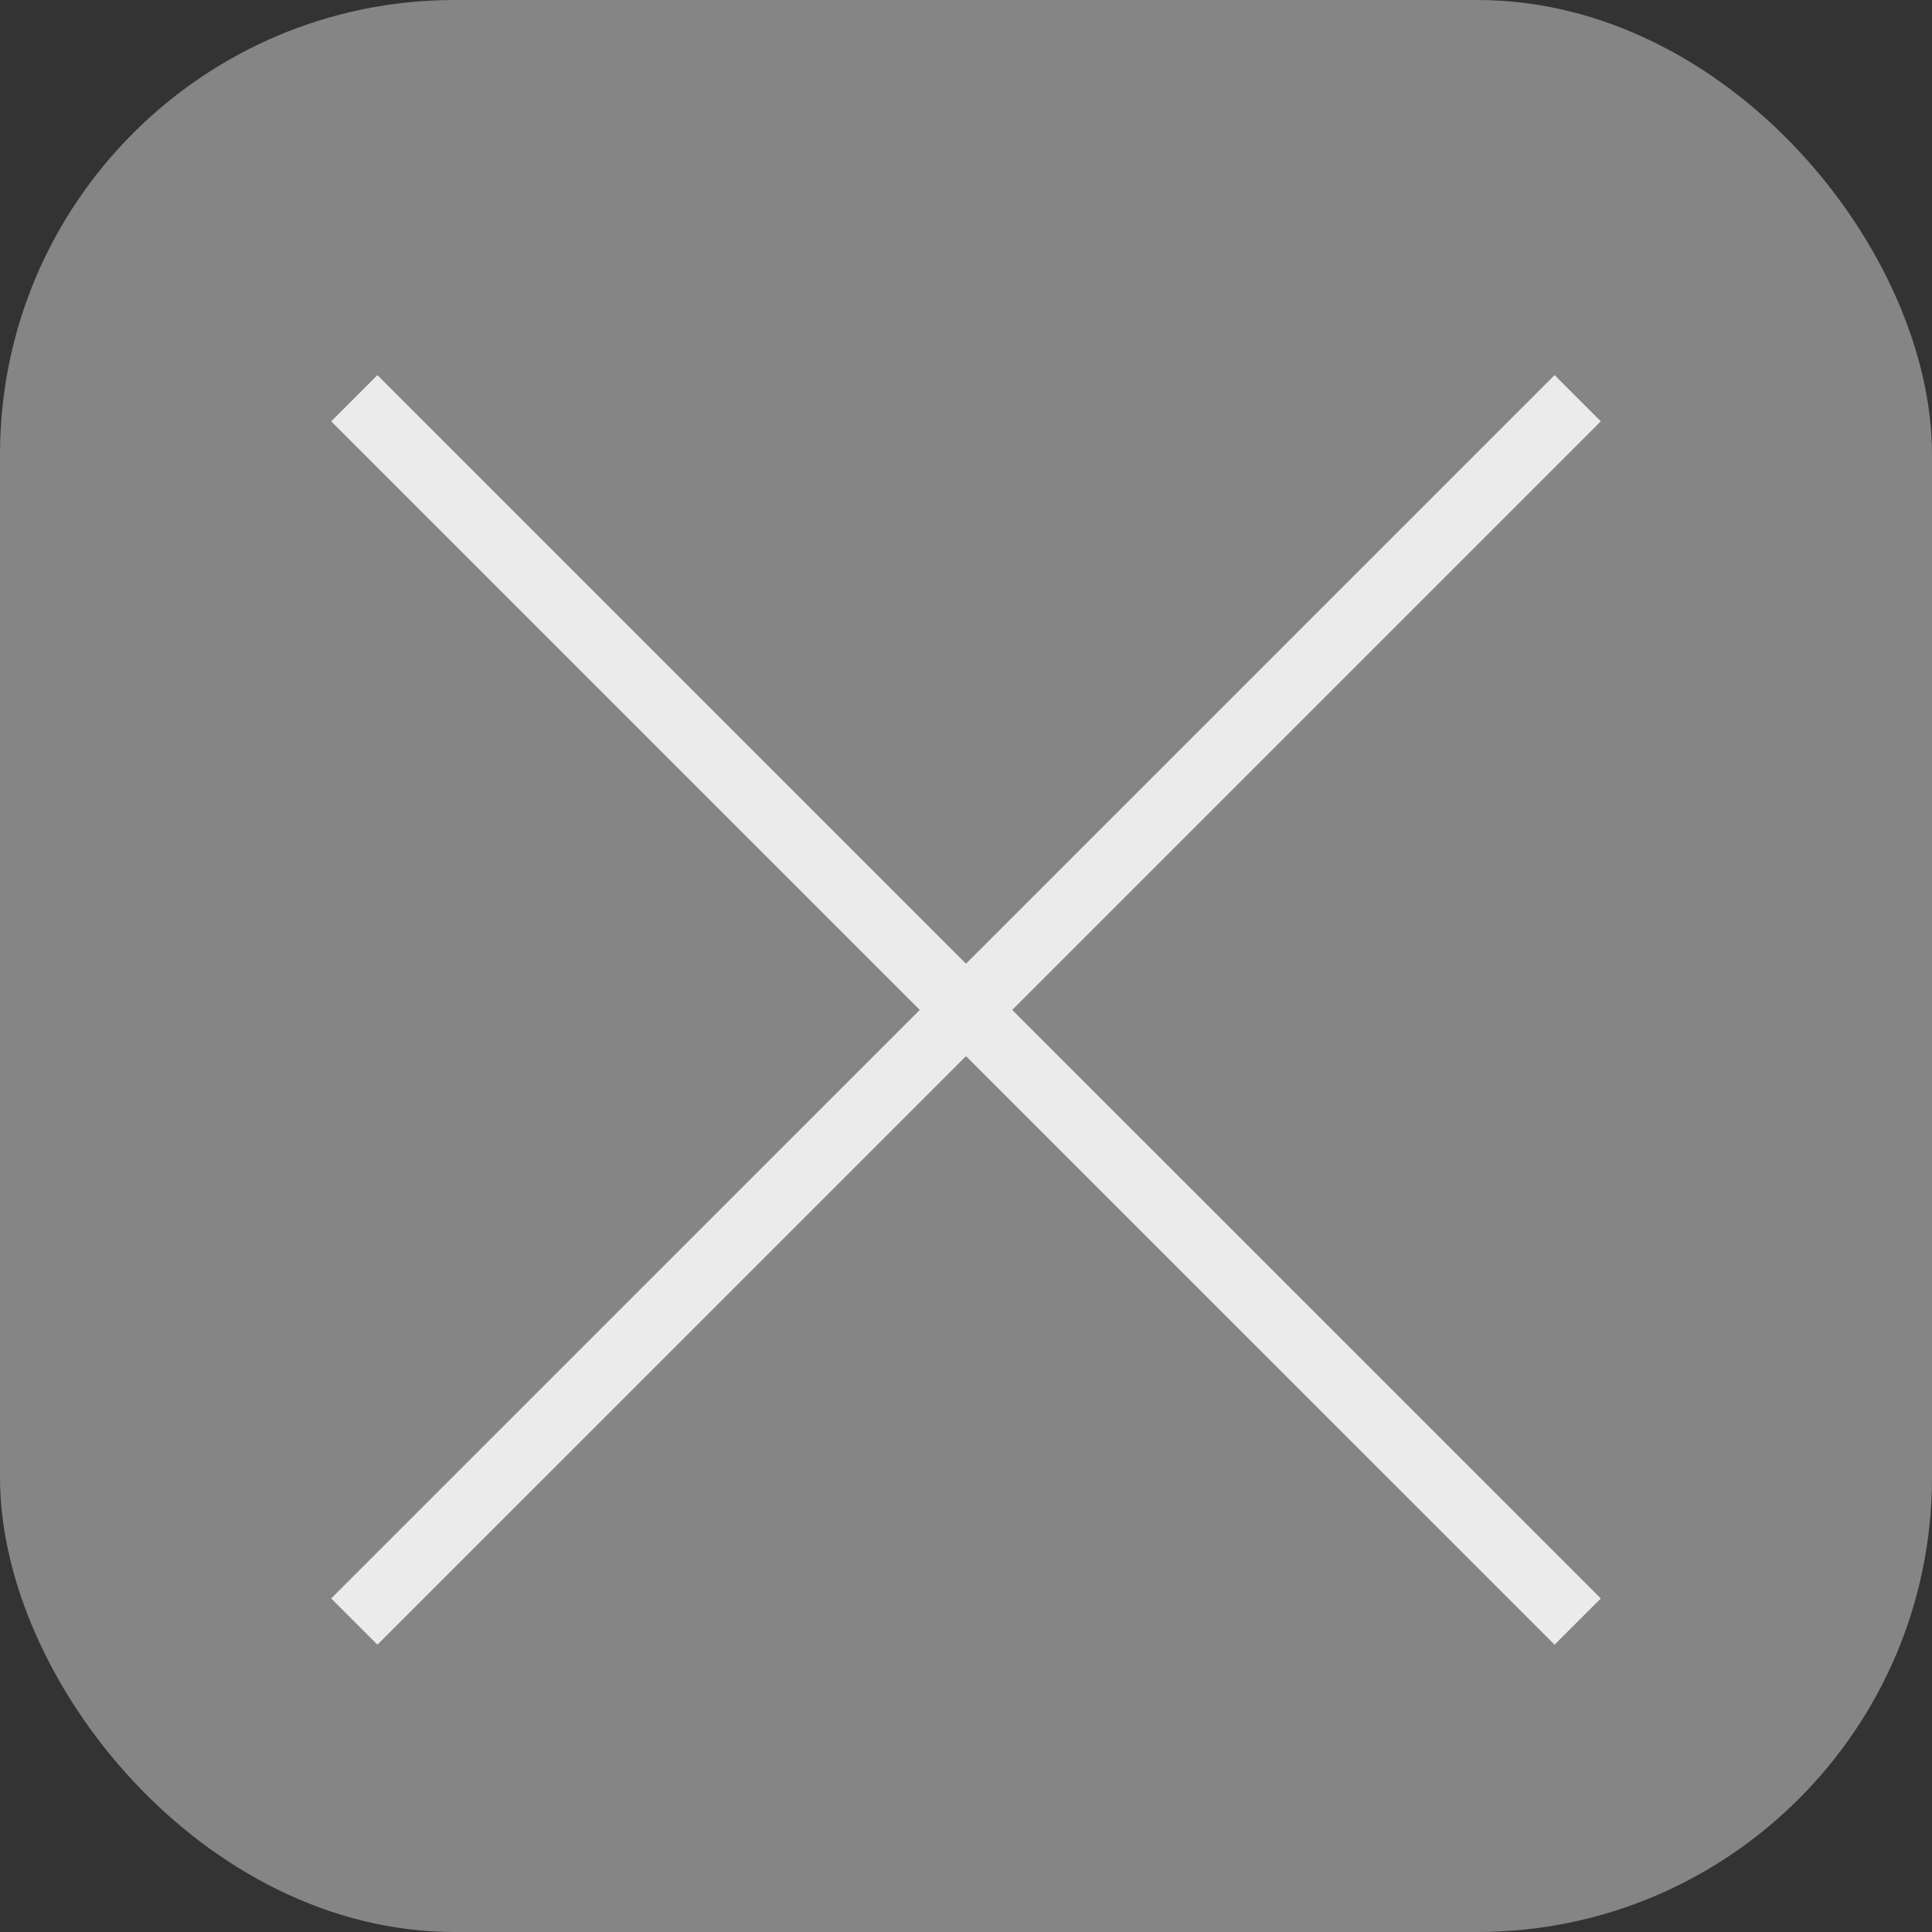 <svg xmlns="http://www.w3.org/2000/svg" width="34" height="34" viewBox="0 0 34 34">
    <rect x="0" y="0" width="34" height="34" fill="#333333" stroke="none"/>
    <g fill="none" fill-rule="evenodd" opacity=".9">
        <rect width="34" height="34" fill="#8E8E8E" rx="8"/>
        <path fill="#FFF" stroke="#FFF" stroke-width=".5" d="M27.358 6.955l.46.46L17.46 17.773 27.818 28.13l-.46.46L17 18.233 6.642 28.59l-.46-.46L16.54 17.773 6.182 7.415l.46-.46L17 17.313 27.358 6.955z"/>
    </g>
</svg>

